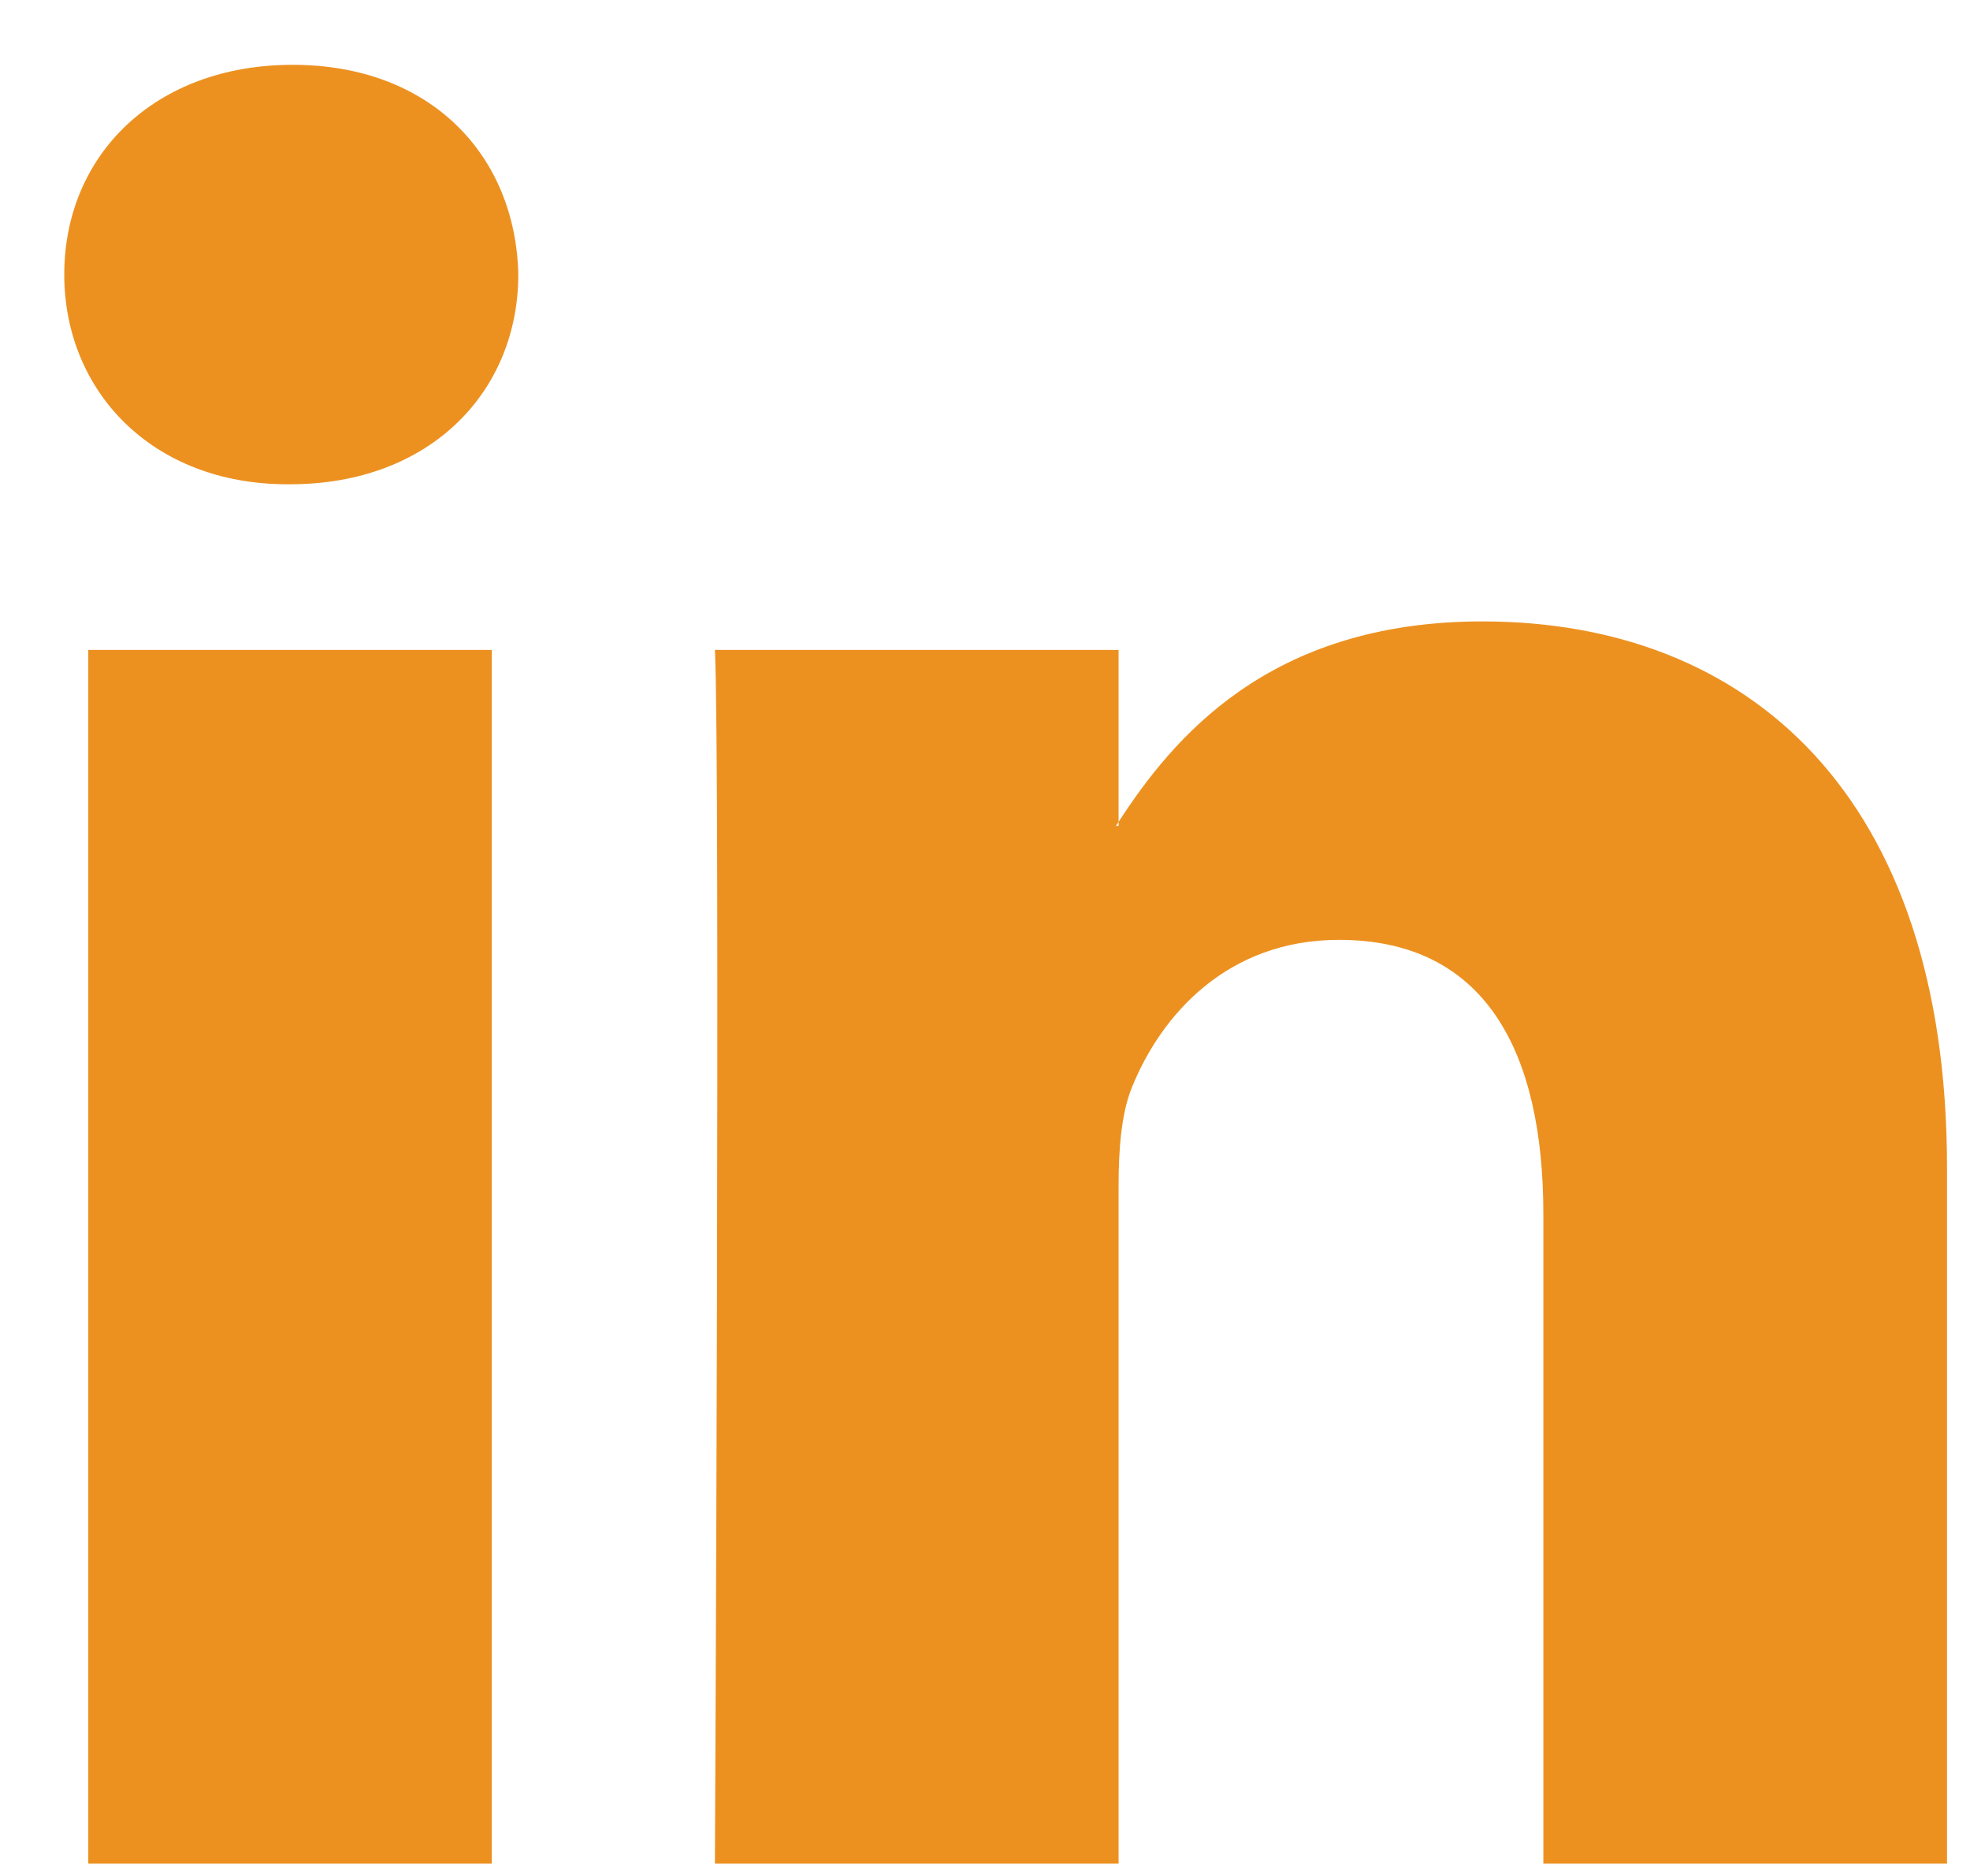 <svg width="21" height="20" viewBox="0 0 21 20" fill="none" xmlns="http://www.w3.org/2000/svg">
<path d="M20.755 12.448V19.869H16.452V12.945C16.452 11.207 15.831 10.02 14.273 10.02C13.085 10.02 12.378 10.819 12.066 11.593C11.953 11.87 11.924 12.254 11.924 12.642V19.869H7.621C7.621 19.869 7.679 8.142 7.621 6.929H11.924V8.762C11.916 8.777 11.903 8.791 11.896 8.805H11.924V8.762C12.496 7.883 13.516 6.625 15.802 6.625C18.633 6.625 20.755 8.474 20.755 12.448ZM3.12 0.691C1.648 0.691 0.685 1.657 0.685 2.926C0.685 4.169 1.62 5.163 3.064 5.163H3.091C4.592 5.163 5.525 4.169 5.525 2.926C5.497 1.657 4.592 0.691 3.12 0.691ZM0.941 19.869H5.242V6.929H0.941V19.869Z" fill="#EC9120"/>
</svg>
